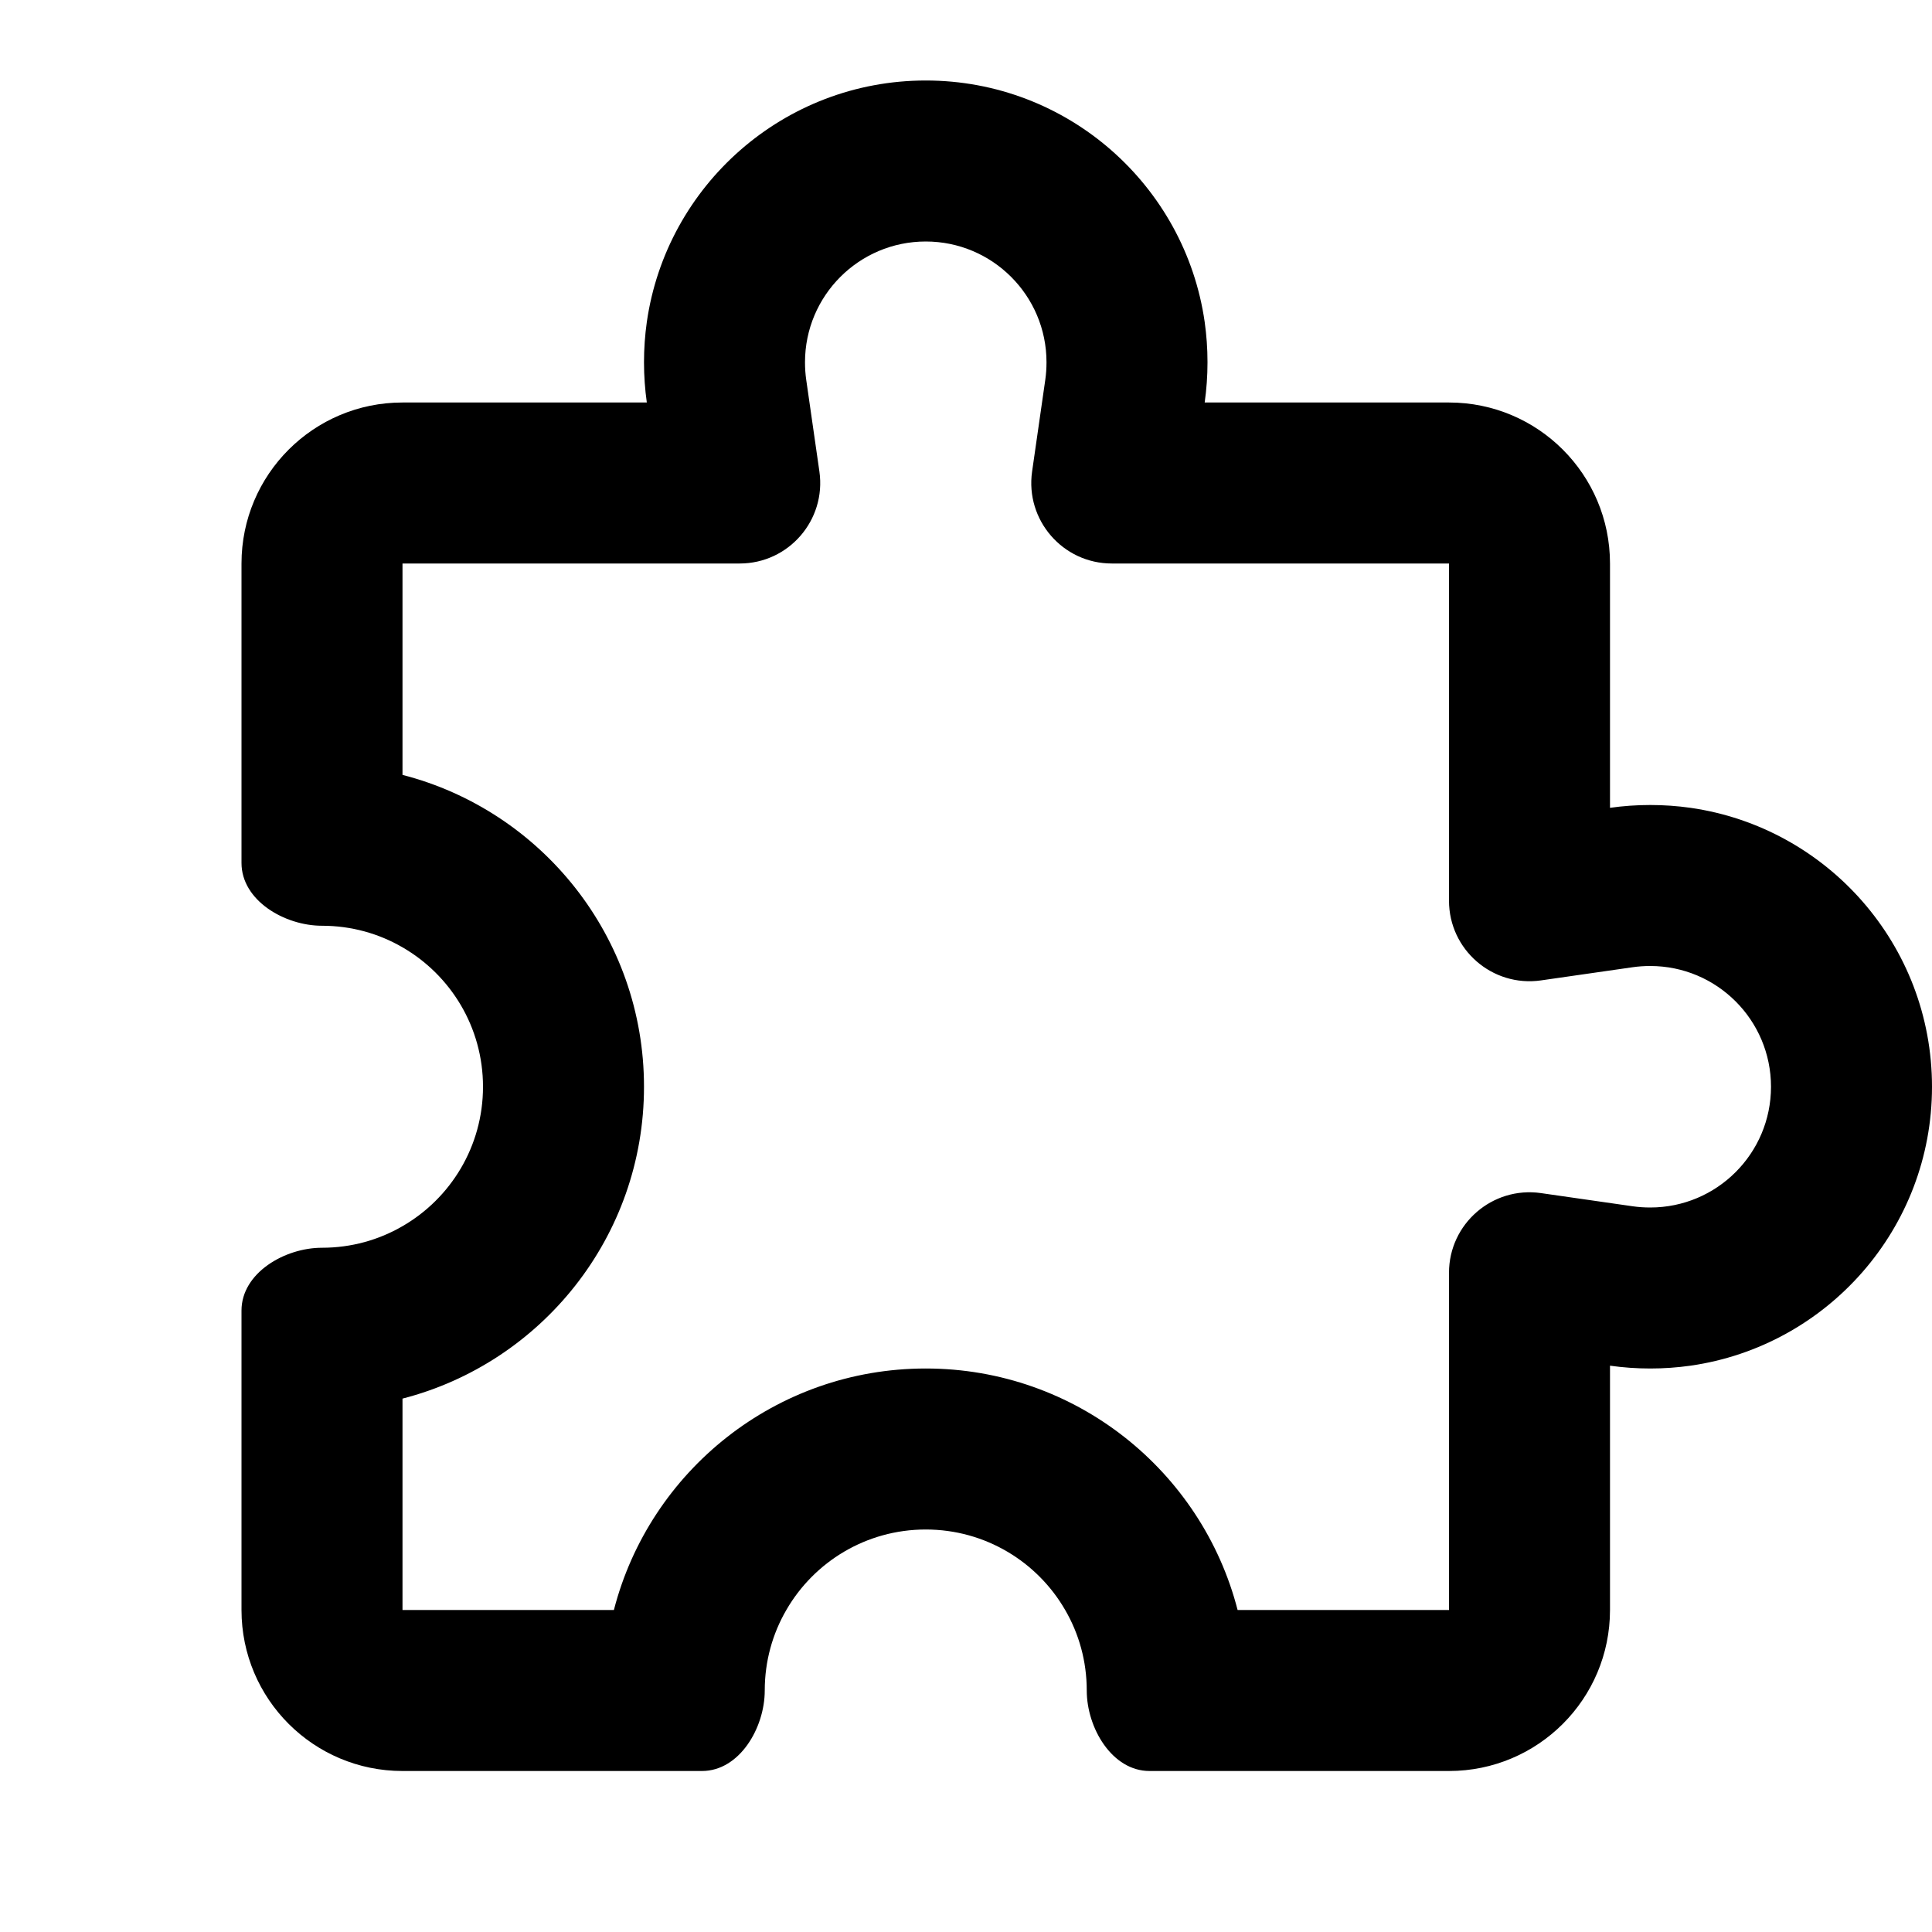 <svg width="24" height="24" viewBox="0 0 24 24" fill="currentColor" xmlns="http://www.w3.org/2000/svg">
<path fill-rule="evenodd" clip-rule="evenodd" d="M13.5 21C13.5 21.465 13.814 22 14.28 22H18C19.105 22 20 21.105 20 20V16.965C20.163 16.988 20.33 17 20.5 17C20.67 17 20.837 16.988 21 16.965C22.696 16.722 24 15.263 24 13.5C24 11.737 22.696 10.278 21 10.035C20.837 10.012 20.67 10 20.5 10C20.33 10 20.163 10.012 20 10.035V7C20 5.895 19.105 5 18 5H14.965C14.988 4.837 15 4.67 15 4.5C15 4.33 14.988 4.163 14.965 4C14.722 2.304 13.263 1 11.5 1C9.737 1 8.278 2.304 8.035 4C8.012 4.163 8 4.33 8 4.5C8 4.67 8.012 4.837 8.035 5H5C3.895 5 3 5.895 3 7V10.72C3 11.186 3.535 11.5 4 11.5C4.364 11.5 4.706 11.597 5 11.768C5.598 12.113 6 12.76 6 13.5C6 14.24 5.598 14.887 5 15.232C4.706 15.403 4.364 15.5 4 15.5C3.535 15.5 3 15.814 3 16.28V20C3 21.105 3.895 22 5 22H8.72C9.186 22 9.5 21.465 9.5 21C9.5 20.636 9.597 20.294 9.768 20C10.113 19.402 10.76 19 11.5 19C12.24 19 12.887 19.402 13.232 20C13.403 20.294 13.5 20.636 13.5 21ZM12.821 5.858C12.735 6.461 13.203 7 13.811 7H18V11.189C18 11.797 18.539 12.265 19.142 12.179L20.283 12.015C20.353 12.005 20.425 12 20.5 12C21.328 12 22 12.672 22 13.5C22 14.328 21.328 15 20.5 15C20.425 15 20.353 14.995 20.283 14.985L19.142 14.821C18.539 14.735 18 15.203 18 15.811V20H15.374C14.93 18.275 13.364 17 11.5 17C9.636 17 8.07 18.275 7.626 20H5V17.374C6.725 16.93 8 15.364 8 13.5C8 11.636 6.725 10.07 5 9.626V7H9.189C9.797 7 10.265 6.461 10.179 5.858L10.015 4.717C10.005 4.647 10 4.575 10 4.5C10 3.672 10.672 3 11.5 3C12.328 3 13 3.672 13 4.5C13 4.575 12.995 4.647 12.985 4.717L12.821 5.858Z" fill="currentColor"/>
</svg>
